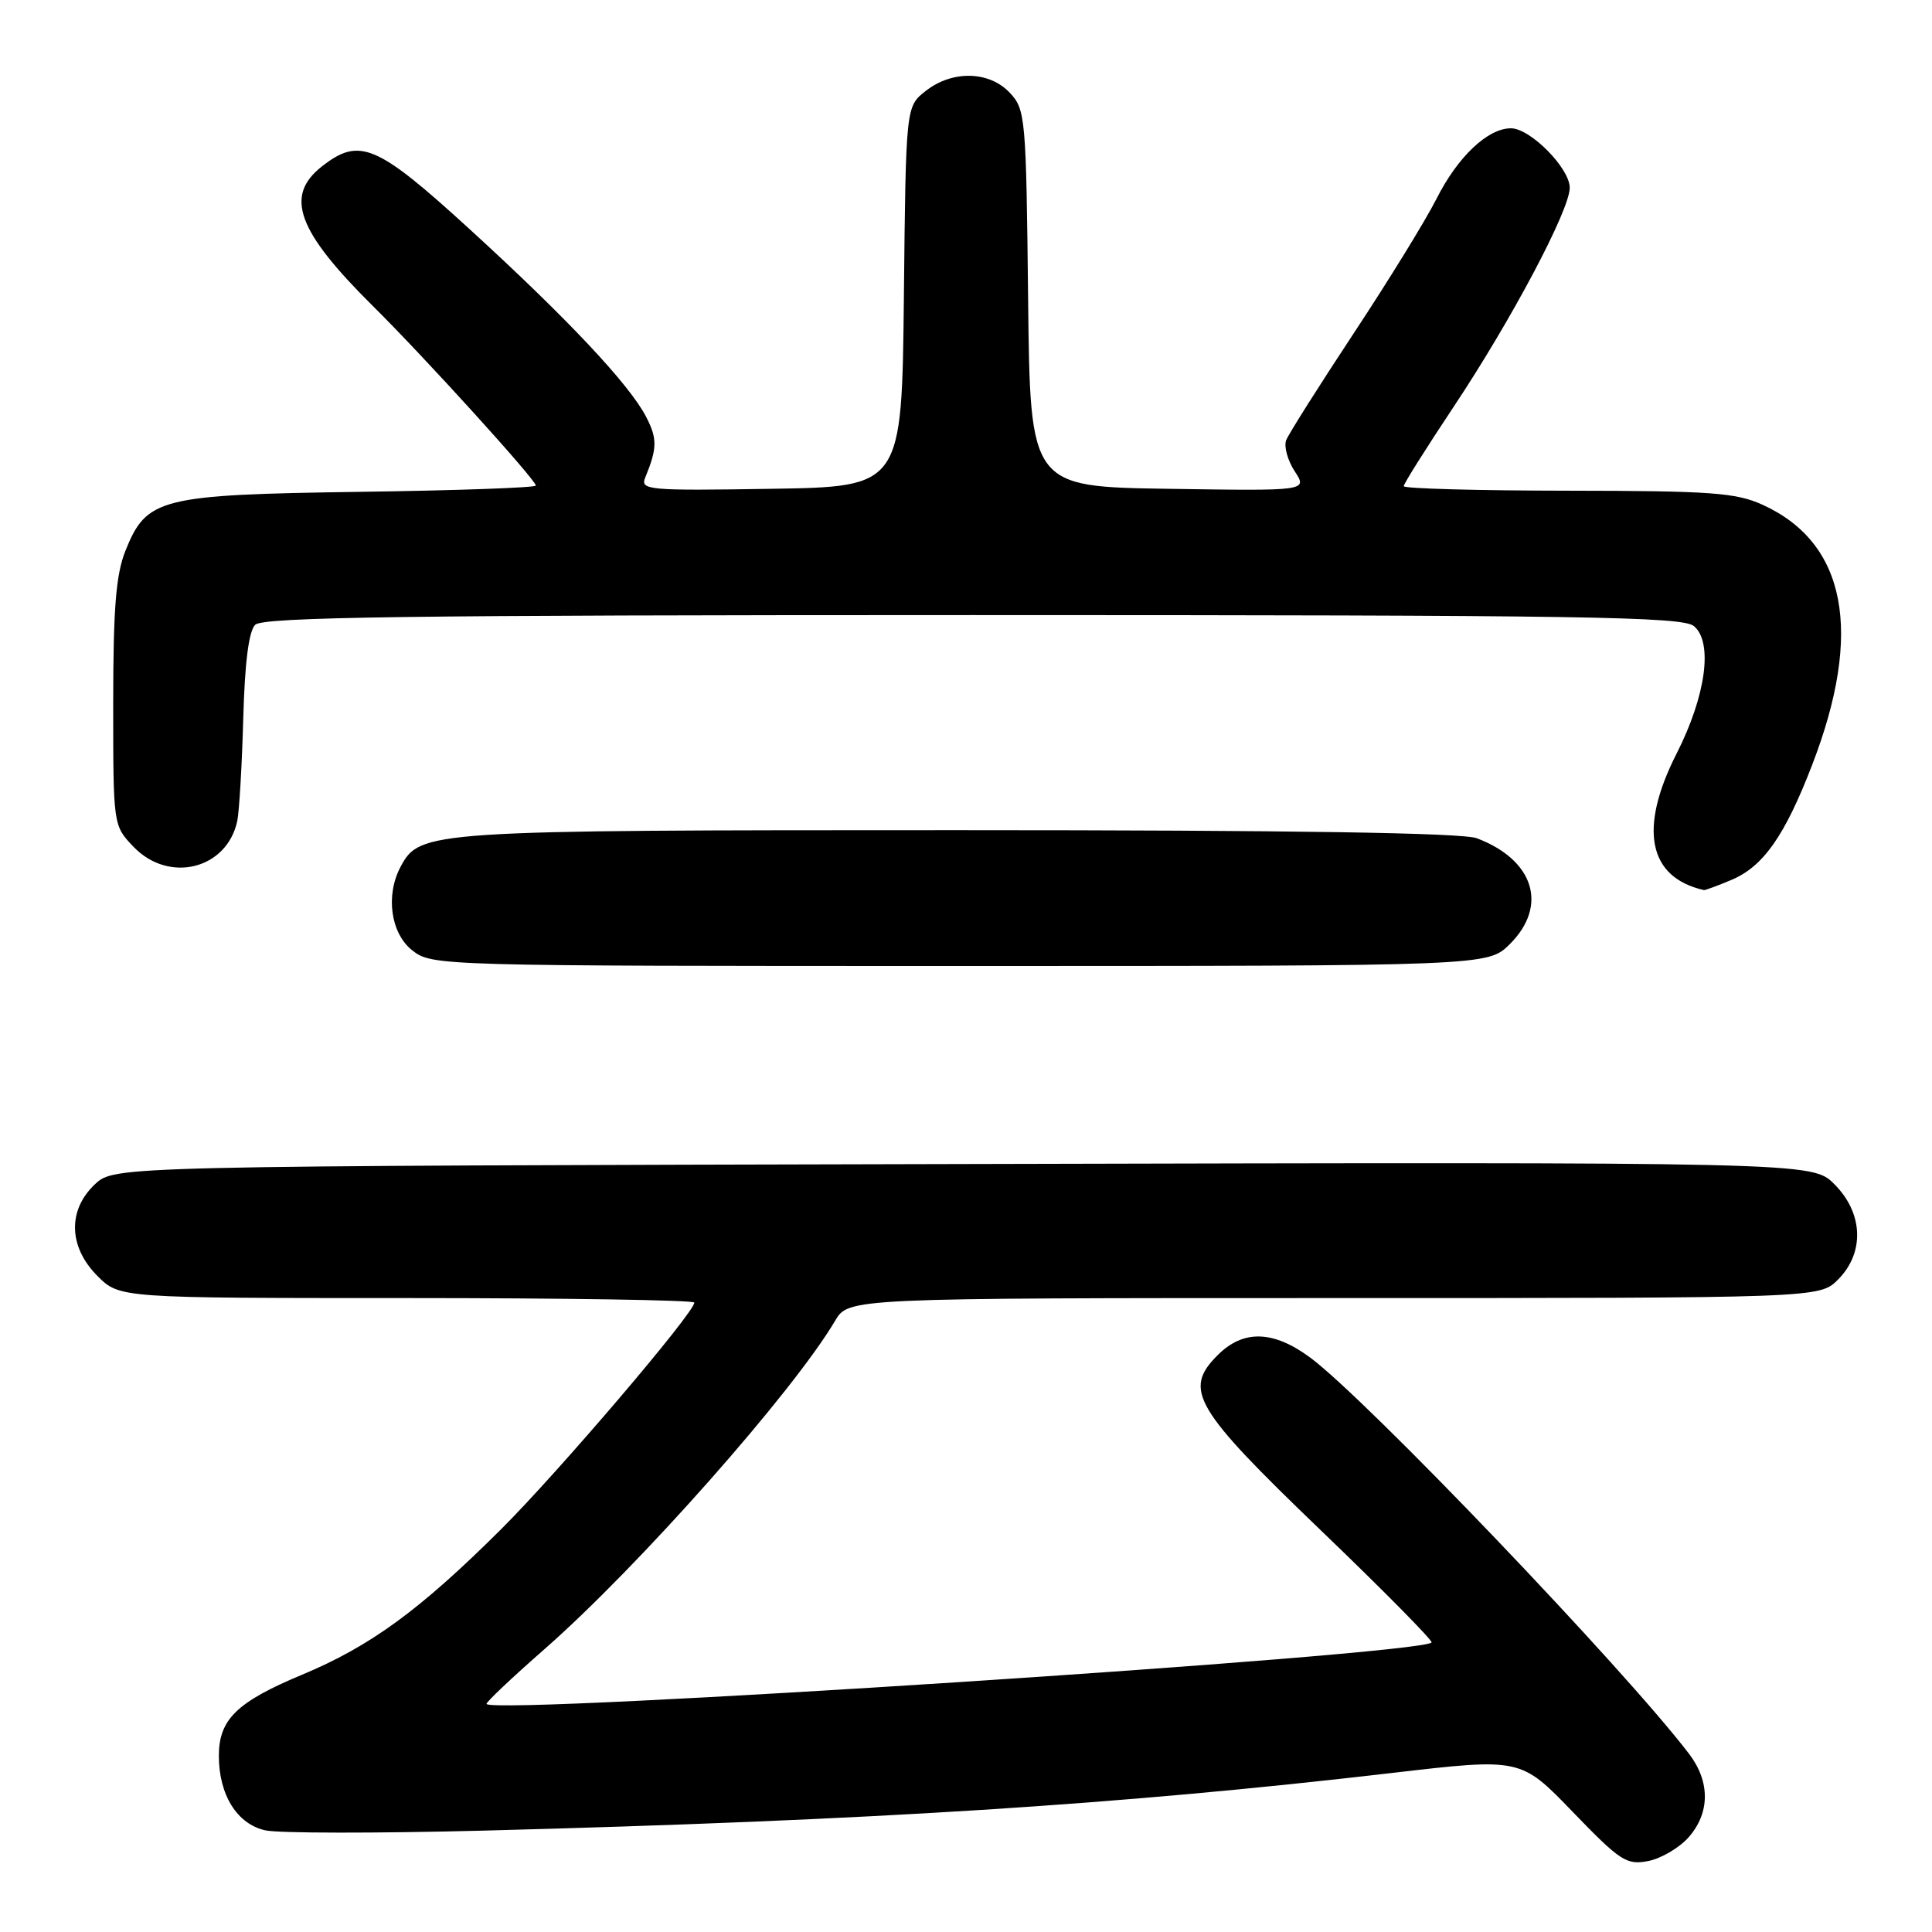 <?xml version="1.0" encoding="UTF-8" standalone="no"?>
<!DOCTYPE svg PUBLIC "-//W3C//DTD SVG 1.1//EN" "http://www.w3.org/Graphics/SVG/1.1/DTD/svg11.dtd" >
<svg xmlns="http://www.w3.org/2000/svg" xmlns:xlink="http://www.w3.org/1999/xlink" version="1.1" viewBox="0 0 256 256">
 <g >
 <path fill="currentColor"
d=" M 223.75 243.45 C 226.60 240.21 226.62 236.08 223.80 232.38 C 215.27 221.19 181.03 185.37 173.60 179.88 C 168.71 176.27 164.74 176.16 161.34 179.57 C 156.75 184.16 158.20 186.62 175.05 202.81 C 183.32 210.75 189.91 217.43 189.69 217.64 C 188.02 219.32 65.88 227.26 64.47 225.79 C 64.31 225.63 67.78 222.35 72.17 218.50 C 84.61 207.59 105.06 184.47 110.65 175.02 C 112.43 172.00 112.43 172.00 176.76 172.00 C 241.09 172.00 241.09 172.00 243.55 169.55 C 247.10 165.99 246.90 160.74 243.06 156.91 C 240.13 153.97 240.13 153.97 127.64 154.24 C 15.16 154.50 15.16 154.50 12.58 156.92 C 8.94 160.35 9.07 165.23 12.92 169.08 C 15.85 172.00 15.85 172.00 53.92 172.00 C 74.87 172.00 92.00 172.27 92.00 172.60 C 92.00 173.95 73.99 195.07 66.40 202.63 C 55.63 213.35 49.09 218.13 40.00 221.92 C 31.37 225.52 29.00 227.84 29.00 232.66 C 29.00 237.83 31.42 241.71 35.16 242.53 C 36.91 242.92 49.86 242.93 63.92 242.57 C 115.73 241.21 148.28 239.15 184.50 234.92 C 201.50 232.94 201.50 232.94 208.38 240.07 C 214.68 246.60 215.52 247.15 218.38 246.60 C 220.10 246.27 222.51 244.85 223.75 243.45 Z  M 200.08 125.08 C 205.16 120.00 203.26 113.94 195.68 111.07 C 193.79 110.35 171.20 110.00 126.90 110.00 C 56.51 110.00 55.65 110.06 53.08 114.85 C 51.06 118.63 51.76 123.67 54.63 125.93 C 57.24 127.98 57.97 128.00 127.21 128.00 C 197.15 128.00 197.15 128.00 200.08 125.08 Z  M 229.38 116.61 C 233.64 114.84 236.50 110.76 240.14 101.30 C 246.91 83.73 244.64 71.92 233.54 66.88 C 230.02 65.28 226.69 65.04 207.75 65.02 C 195.79 65.01 186.00 64.74 186.00 64.42 C 186.00 64.10 188.98 59.37 192.61 53.91 C 200.28 42.39 208.00 27.82 208.00 24.88 C 208.00 22.29 202.77 17.00 200.21 17.00 C 197.13 17.00 193.15 20.77 190.34 26.35 C 188.91 29.18 183.98 37.20 179.37 44.17 C 174.77 51.14 170.74 57.51 170.42 58.34 C 170.11 59.16 170.62 61.01 171.55 62.44 C 173.26 65.05 173.26 65.05 154.88 64.77 C 136.50 64.50 136.50 64.50 136.23 39.55 C 135.97 15.55 135.88 14.50 133.81 12.30 C 131.08 9.39 126.18 9.28 122.65 12.06 C 120.03 14.12 120.03 14.12 119.77 39.31 C 119.50 64.50 119.50 64.50 102.13 64.77 C 85.84 65.03 84.81 64.94 85.50 63.27 C 87.09 59.40 87.11 58.12 85.62 55.24 C 83.39 50.93 75.17 42.19 62.19 30.33 C 49.89 19.10 47.63 18.14 42.63 22.07 C 37.68 25.97 39.38 30.61 49.40 40.54 C 56.24 47.31 71.00 63.58 71.00 64.34 C 71.00 64.62 60.54 64.99 47.75 65.17 C 21.14 65.55 19.43 65.98 16.62 72.98 C 15.36 76.14 15.00 80.62 15.00 93.22 C 15.00 109.39 15.00 109.39 17.69 112.20 C 22.38 117.10 30.07 115.19 31.44 108.78 C 31.70 107.52 32.06 101.45 32.23 95.29 C 32.43 87.84 32.96 83.64 33.81 82.79 C 34.84 81.76 53.82 81.50 128.90 81.50 C 209.69 81.50 222.94 81.70 224.45 82.96 C 227.01 85.09 226.05 92.18 222.17 99.83 C 217.09 109.81 218.39 116.27 225.78 117.94 C 225.94 117.97 227.56 117.38 229.38 116.61 Z "/>
</g>
</svg>